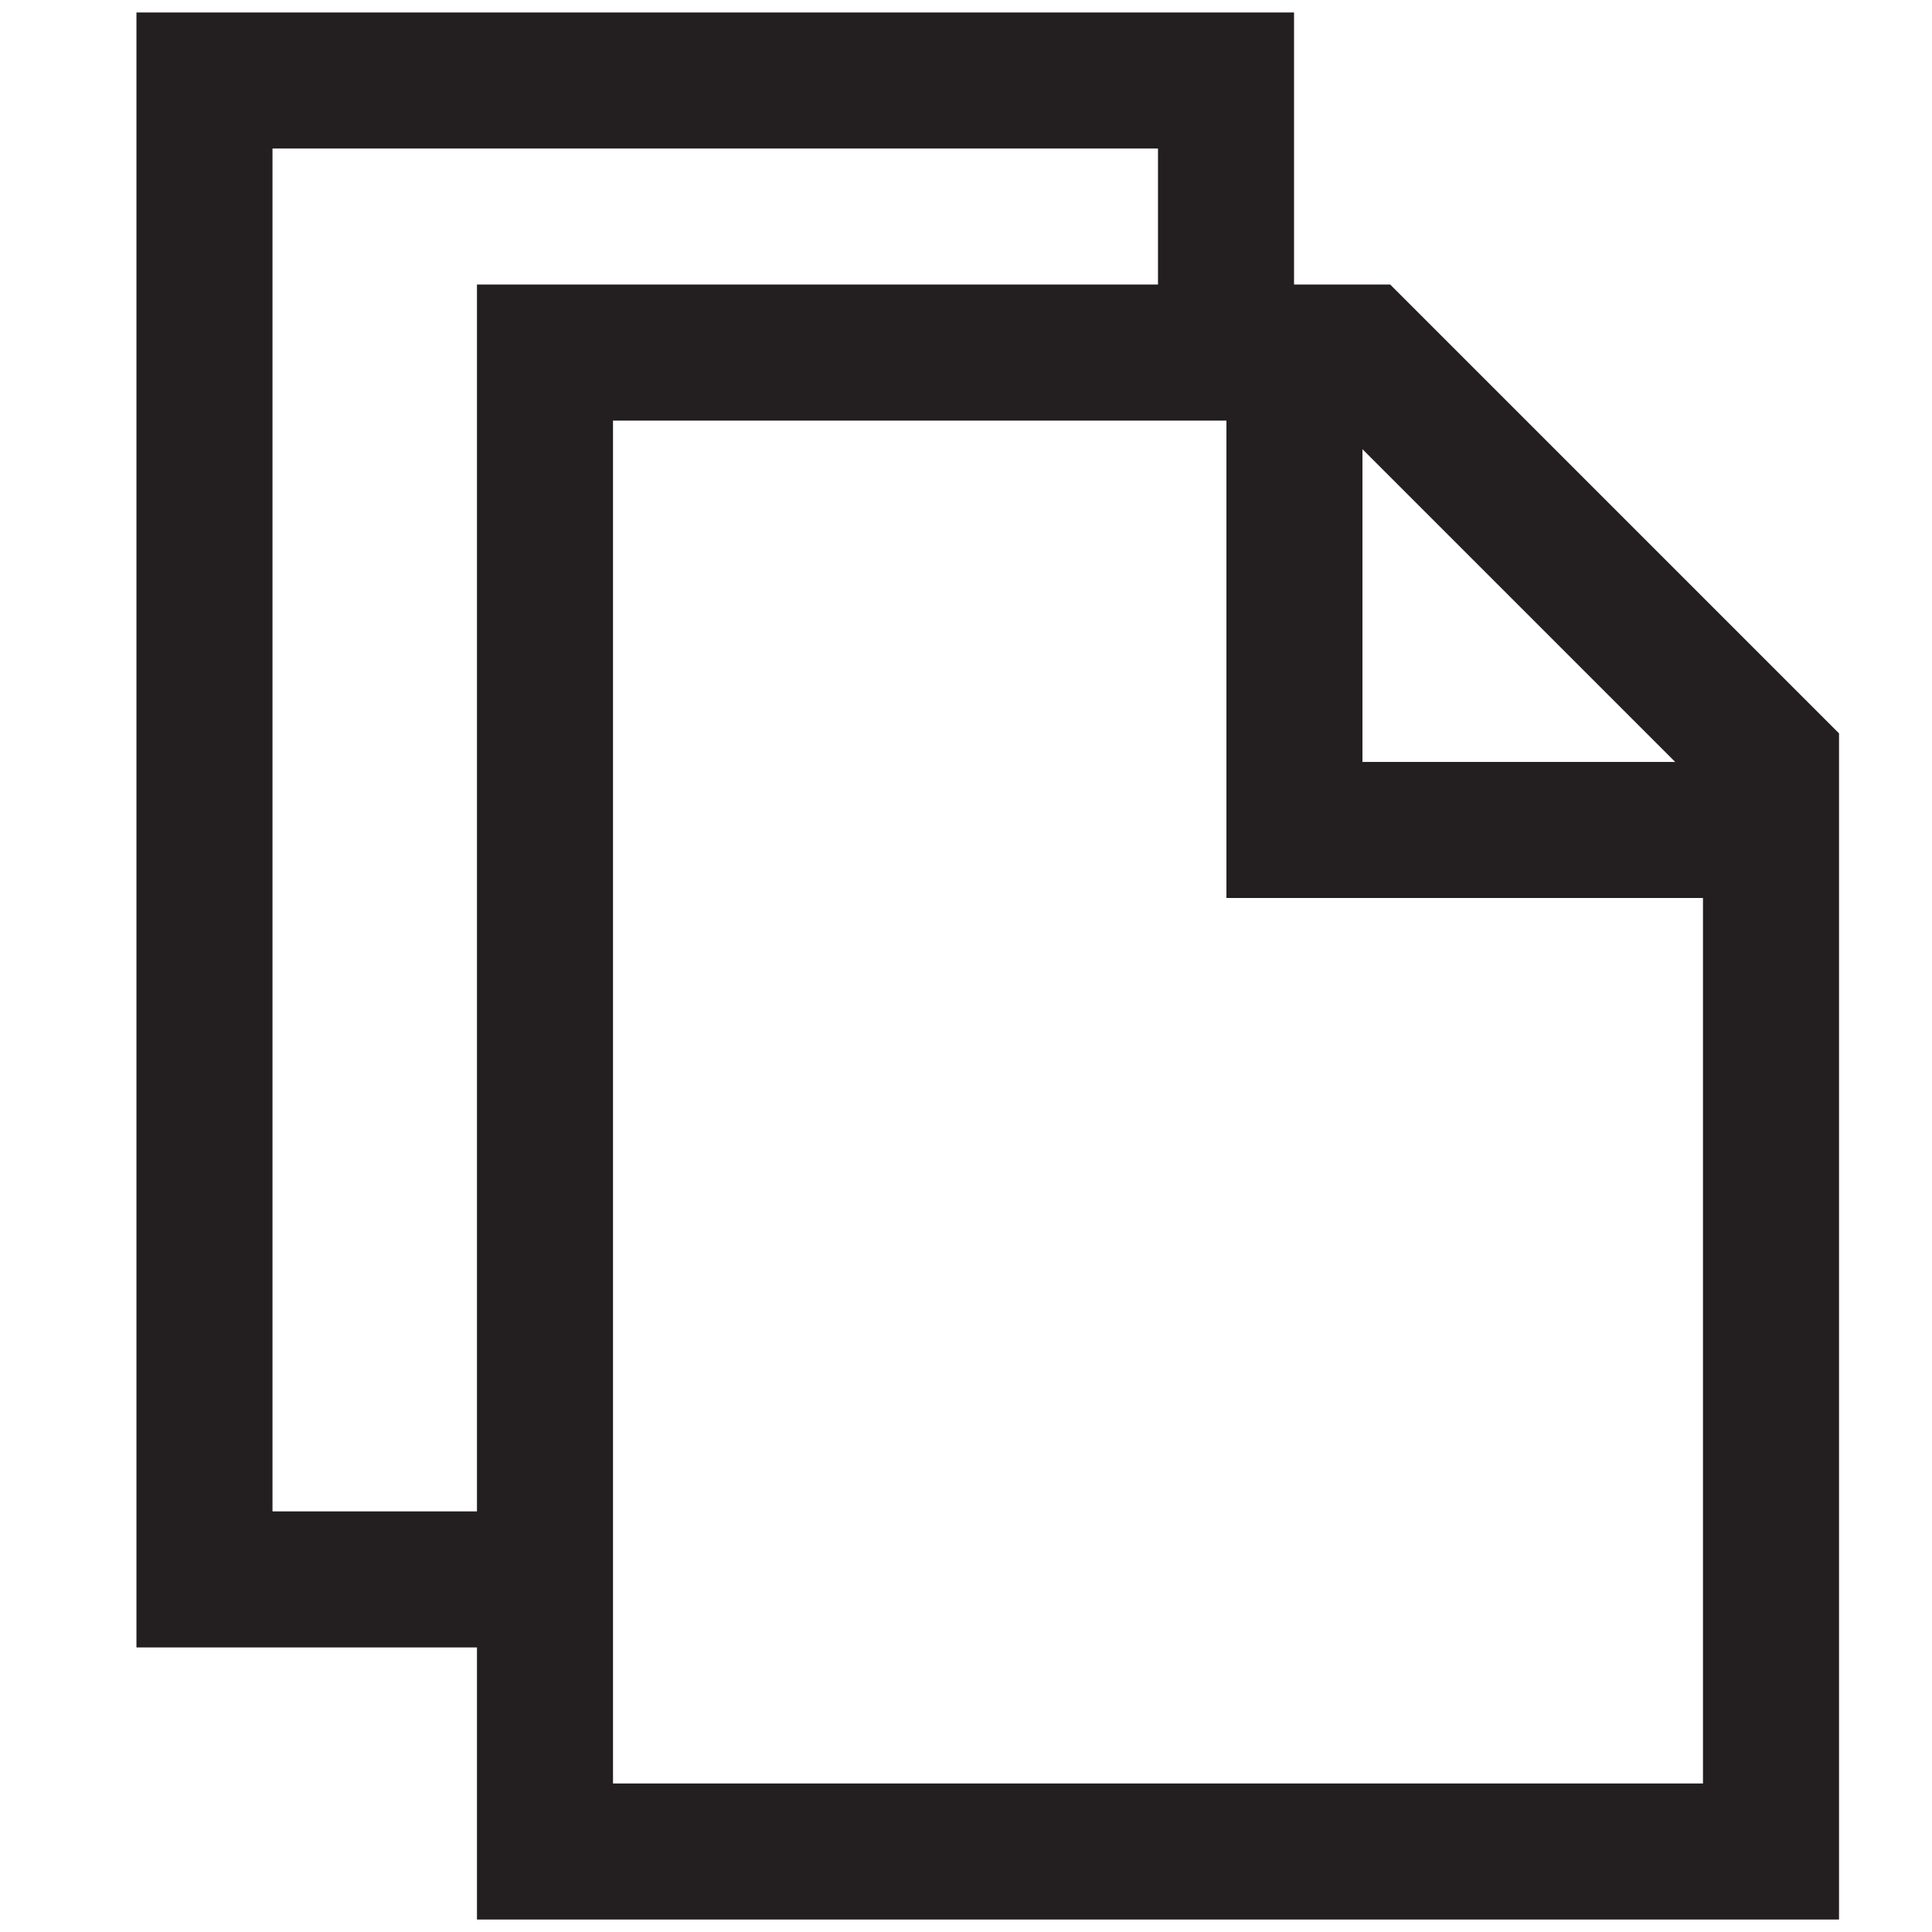 <svg xmlns="http://www.w3.org/2000/svg" viewBox="0 0 24 24"><defs><style>.cls-1{fill:none;stroke:#231f20;stroke-miterlimit:10;stroke-width:1.69px;}</style></defs><title>Artboard 7</title><g id="Function_Icons_24px_Core" data-name="Function Icons – 24px Core"><path class="cls-1" d="M22,23H6.77V4.38H16.92l2.54,2.54L22,9.46ZM16.08,4.38v5.93H22"/><path class="cls-1" d="M6.77,19.62H2.54V1H15.23V4.38"/></g></svg>